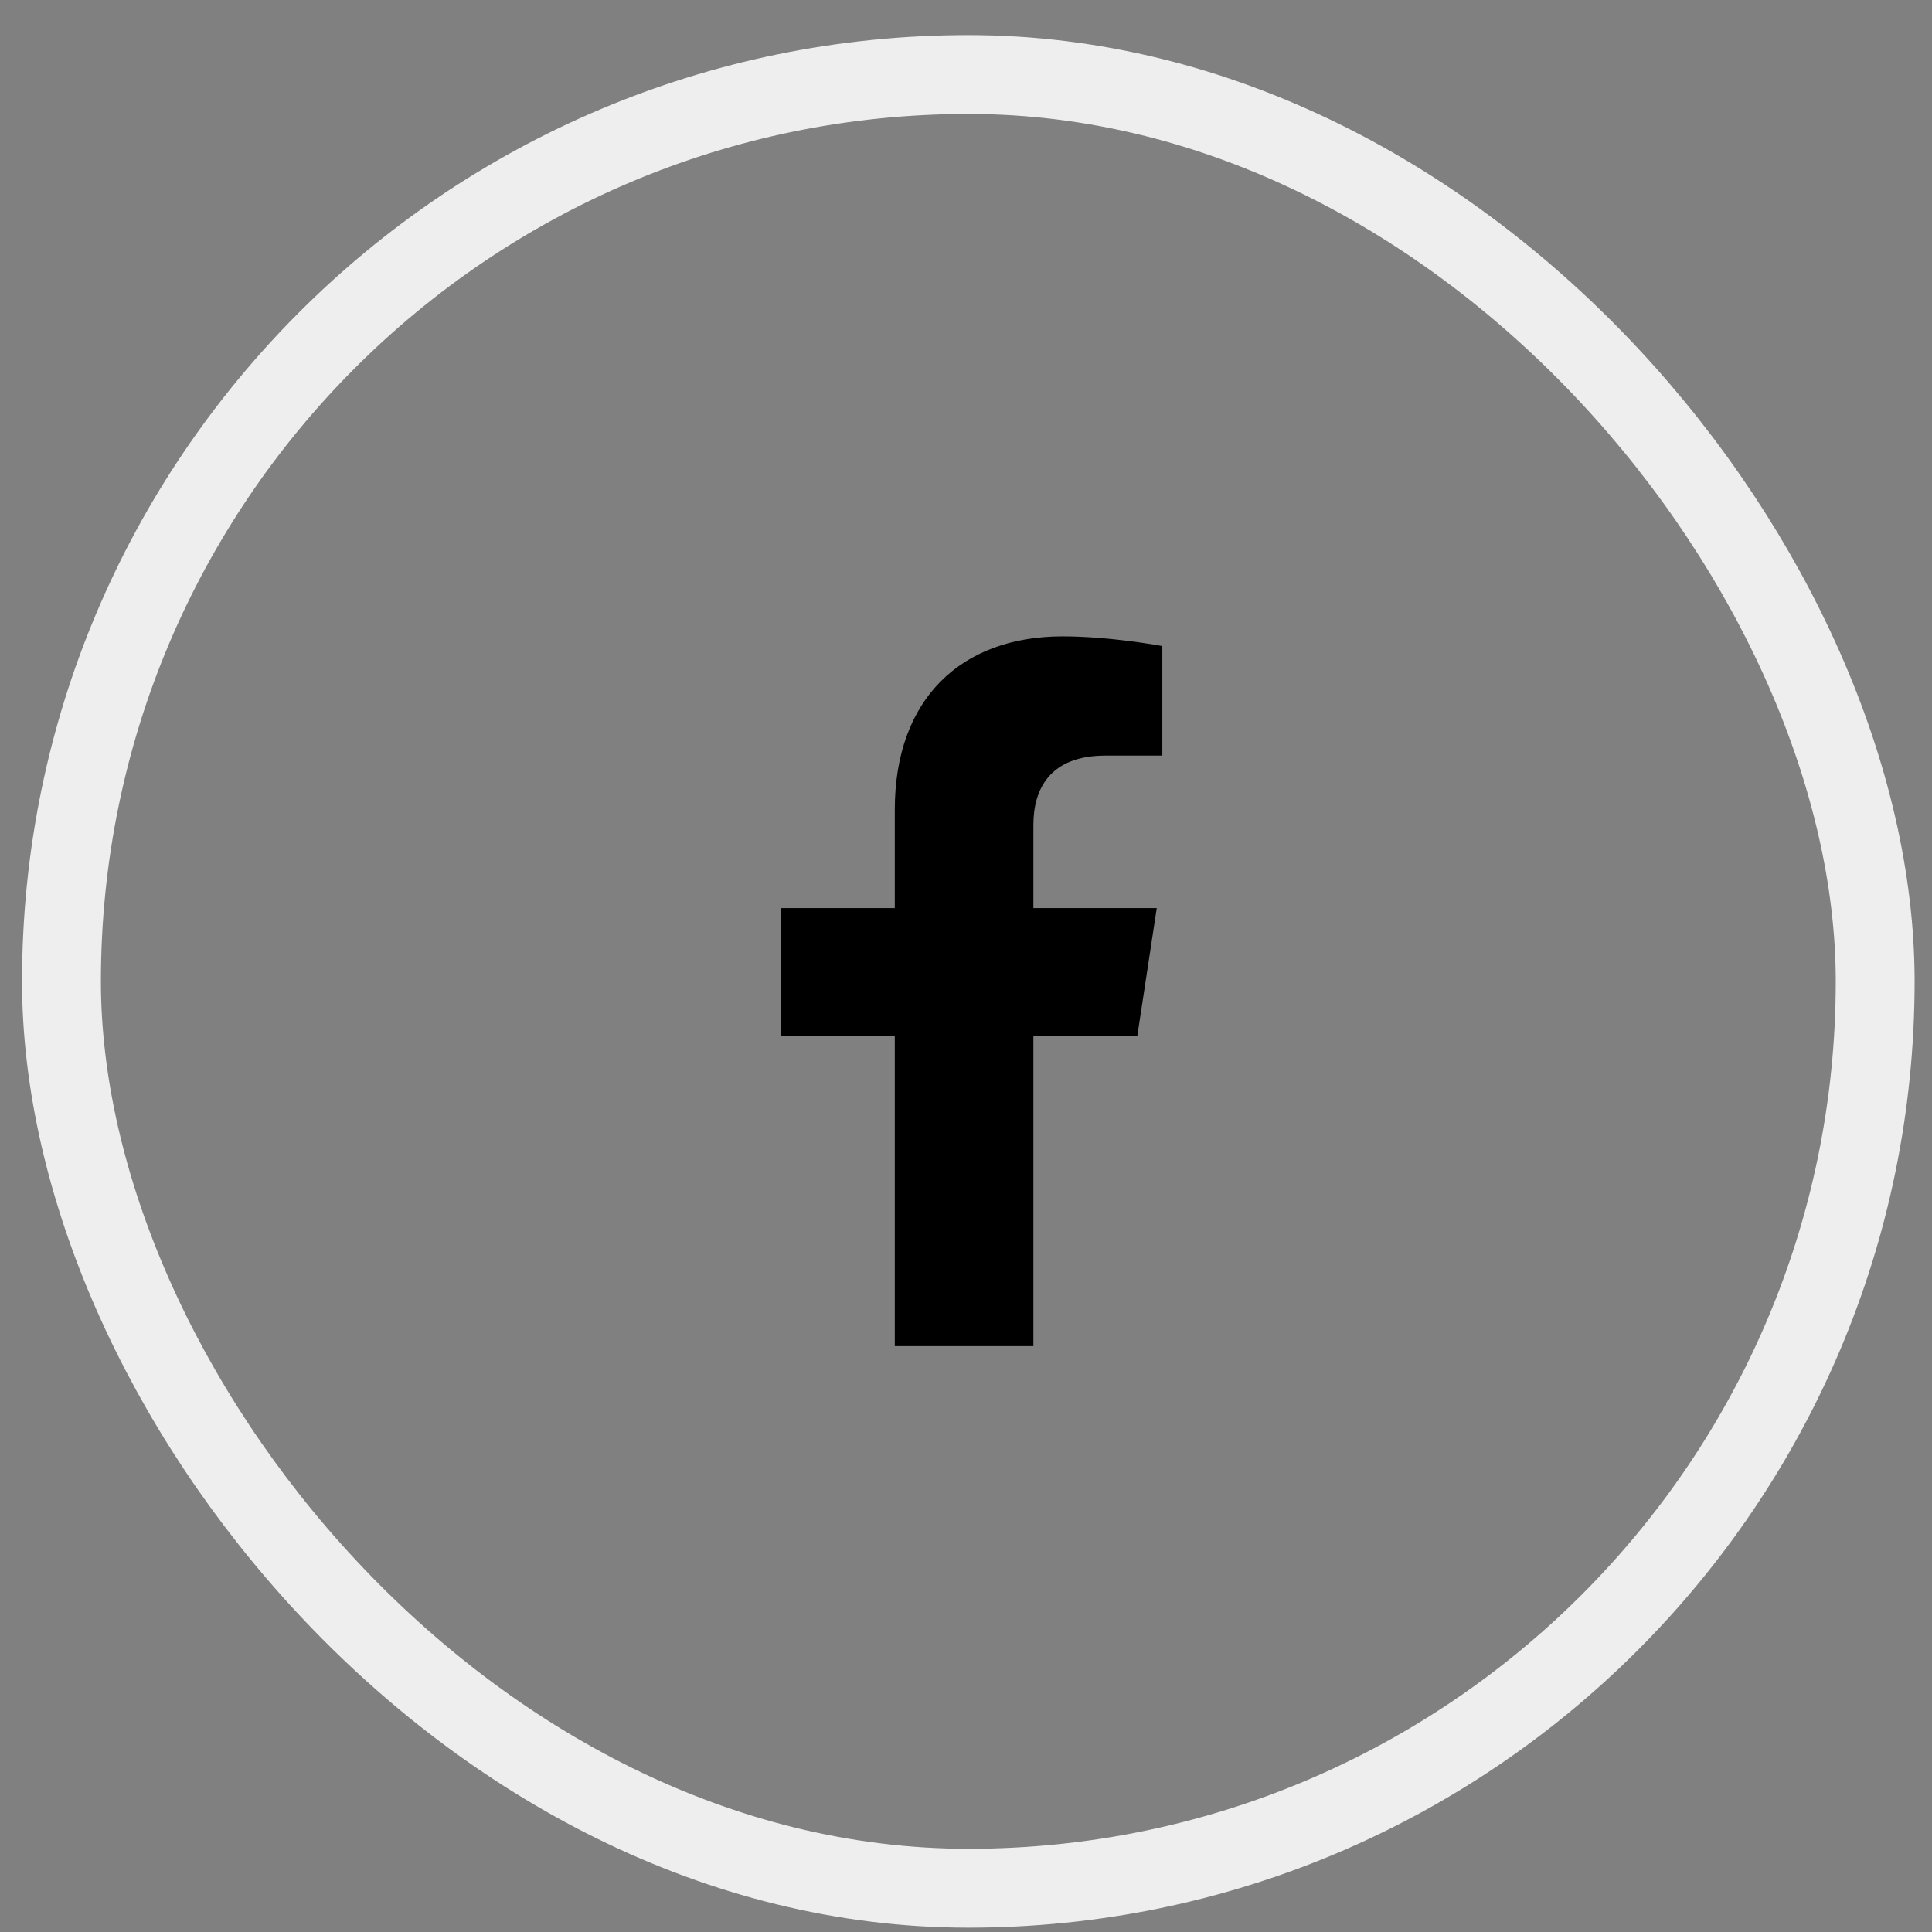 <svg width="49" height="49" viewBox="0 0 49 49" fill="none" xmlns="http://www.w3.org/2000/svg">
<rect x="0" y="0" width="49" height="49" fill="#808080" stroke="none"/>
<rect x="1.559" y="1.89" width="46" height="46" rx="23" stroke="#EEEEEE" stroke-width="2"/>
<path d="M28.846 26.265H26.209V34.14H22.694V26.265H19.811V23.031H22.694V20.535C22.694 17.722 24.381 16.14 26.948 16.14C28.178 16.14 29.479 16.386 29.479 16.386V19.164H28.038C26.631 19.164 26.209 20.007 26.209 20.921V23.031H29.338L28.846 26.265Z" fill="black"/>
</svg>

